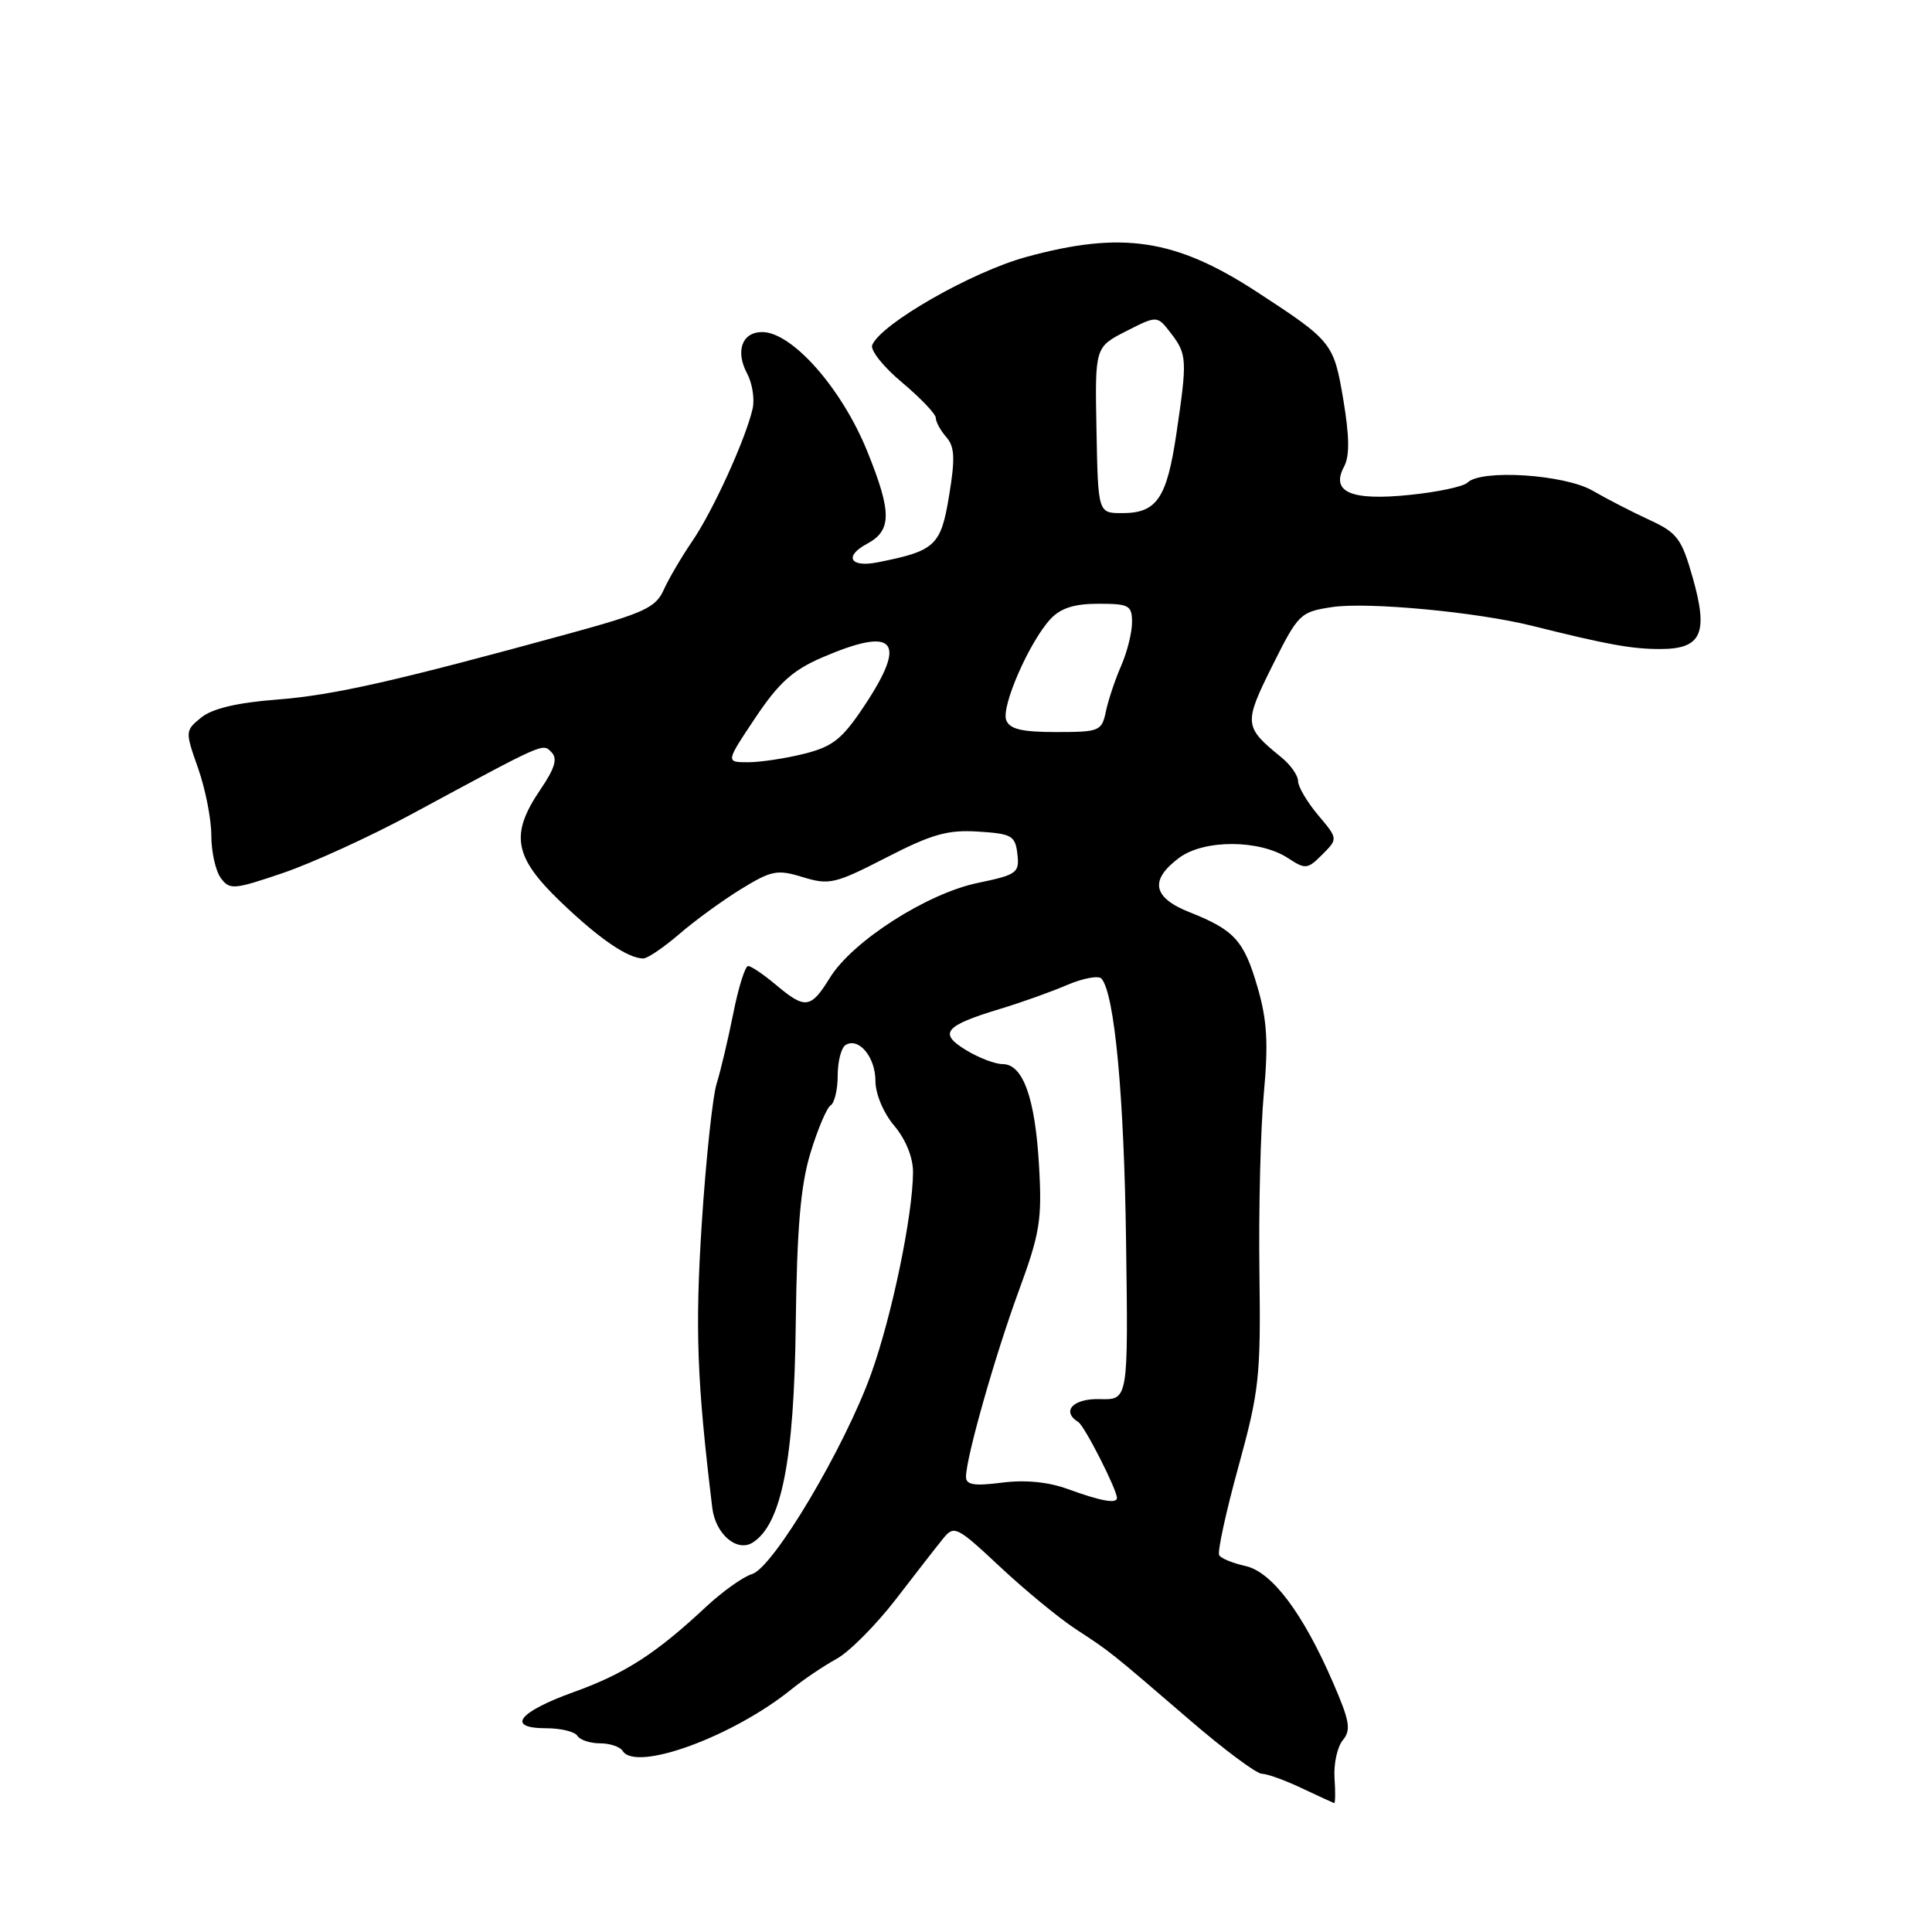 <?xml version="1.0" encoding="UTF-8" standalone="no"?>
<!DOCTYPE svg PUBLIC "-//W3C//DTD SVG 1.1//EN" "http://www.w3.org/Graphics/SVG/1.1/DTD/svg11.dtd" >
<svg xmlns="http://www.w3.org/2000/svg" xmlns:xlink="http://www.w3.org/1999/xlink" version="1.1" viewBox="0 0 256 256">
 <g >
 <path fill="currentColor"
d=" M 176.83 235.59 C 176.71 233.72 177.20 231.46 177.93 230.58 C 179.05 229.23 178.85 228.05 176.62 222.92 C 172.65 213.75 168.53 208.27 165.02 207.50 C 163.37 207.14 161.81 206.50 161.55 206.08 C 161.29 205.66 162.43 200.40 164.08 194.41 C 166.86 184.28 167.07 182.42 166.88 168.50 C 166.77 160.25 167.03 149.64 167.46 144.93 C 168.08 138.20 167.90 135.17 166.63 130.81 C 164.83 124.62 163.57 123.23 157.61 120.87 C 152.73 118.93 152.29 116.62 156.24 113.67 C 159.53 111.21 166.90 111.23 170.68 113.71 C 172.98 115.22 173.26 115.19 175.21 113.23 C 177.30 111.14 177.30 111.14 174.65 108.00 C 173.19 106.26 172.00 104.24 172.00 103.50 C 172.00 102.75 170.99 101.32 169.75 100.32 C 164.82 96.31 164.78 95.88 168.59 88.22 C 172.04 81.31 172.28 81.08 176.53 80.44 C 181.23 79.74 195.66 81.09 203.00 82.92 C 213.01 85.42 216.20 86.00 219.98 86.00 C 225.47 86.00 226.40 83.94 224.29 76.53 C 222.83 71.38 222.24 70.59 218.58 68.90 C 216.34 67.87 212.93 66.12 211.02 65.01 C 207.28 62.86 196.25 62.15 194.45 63.95 C 193.93 64.47 190.47 65.21 186.77 65.58 C 179.00 66.38 176.29 65.20 178.10 61.82 C 178.85 60.42 178.81 57.83 177.99 52.92 C 176.72 45.43 176.53 45.19 166.50 38.65 C 155.75 31.65 148.65 30.58 135.98 34.05 C 128.76 36.02 116.70 42.92 115.57 45.73 C 115.30 46.41 117.08 48.64 119.54 50.69 C 121.99 52.75 124.00 54.86 124.00 55.38 C 124.00 55.91 124.63 57.05 125.39 57.92 C 126.50 59.19 126.58 60.73 125.76 65.68 C 124.67 72.32 123.95 73.00 116.25 74.52 C 112.64 75.23 111.80 73.71 114.88 72.06 C 118.17 70.30 118.19 67.90 114.94 59.86 C 111.58 51.51 104.97 44.00 100.99 44.00 C 98.32 44.00 97.41 46.52 99.00 49.50 C 99.69 50.79 100.02 52.90 99.72 54.18 C 98.79 58.22 94.45 67.74 91.74 71.69 C 90.31 73.79 88.60 76.70 87.94 78.17 C 86.90 80.50 85.33 81.23 75.63 83.89 C 52.24 90.30 44.25 92.11 36.67 92.70 C 31.40 93.11 28.13 93.89 26.67 95.07 C 24.52 96.82 24.52 96.89 26.25 101.80 C 27.21 104.53 28.00 108.53 28.00 110.69 C 28.00 112.85 28.56 115.39 29.25 116.33 C 30.43 117.94 30.95 117.90 37.54 115.66 C 41.40 114.34 49.06 110.84 54.54 107.88 C 72.44 98.22 71.87 98.47 73.08 99.68 C 73.91 100.51 73.52 101.81 71.60 104.63 C 67.56 110.58 68.09 113.54 74.25 119.46 C 79.37 124.38 83.20 127.00 85.24 127.00 C 85.80 127.00 87.95 125.54 90.03 123.75 C 92.10 121.96 95.79 119.28 98.22 117.79 C 102.24 115.33 102.99 115.18 106.40 116.23 C 109.88 117.30 110.67 117.11 117.44 113.63 C 123.47 110.53 125.57 109.93 129.61 110.19 C 134.07 110.47 134.53 110.73 134.81 113.17 C 135.10 115.66 134.75 115.91 129.57 116.99 C 122.82 118.39 112.96 124.71 109.97 129.55 C 107.43 133.67 106.70 133.76 102.82 130.50 C 101.18 129.12 99.52 128.00 99.13 128.00 C 98.74 128.00 97.85 130.81 97.17 134.25 C 96.48 137.69 95.49 141.89 94.96 143.58 C 94.43 145.28 93.54 153.60 92.99 162.08 C 92.09 176.10 92.34 182.95 94.38 199.79 C 94.80 203.27 97.64 205.71 99.73 204.40 C 103.55 201.99 105.23 193.49 105.44 175.50 C 105.60 162.69 106.08 157.09 107.39 152.77 C 108.35 149.62 109.55 146.78 110.07 146.46 C 110.58 146.14 111.00 144.36 111.00 142.50 C 111.00 140.64 111.47 138.83 112.04 138.47 C 113.78 137.40 116.00 140.06 116.00 143.23 C 116.00 144.95 117.06 147.47 118.50 149.18 C 120.03 151.00 120.99 153.38 120.98 155.33 C 120.95 161.04 118.18 174.38 115.44 182.01 C 111.92 191.82 102.46 207.73 99.65 208.57 C 98.47 208.93 95.70 210.90 93.50 212.96 C 86.92 219.11 82.78 221.78 76.04 224.20 C 68.66 226.86 67.01 229.00 72.36 229.00 C 74.30 229.00 76.16 229.45 76.50 230.00 C 76.84 230.55 78.19 231.00 79.50 231.00 C 80.81 231.00 82.16 231.45 82.50 232.00 C 84.25 234.83 97.18 230.09 104.92 223.80 C 106.48 222.54 109.13 220.75 110.81 219.83 C 112.50 218.92 116.04 215.36 118.69 211.93 C 121.33 208.49 124.17 204.85 125.00 203.83 C 126.42 202.08 126.81 202.27 132.50 207.60 C 135.80 210.69 140.32 214.41 142.53 215.86 C 147.21 218.92 146.97 218.73 157.69 227.95 C 162.19 231.83 166.47 235.01 167.19 235.03 C 167.91 235.04 170.30 235.90 172.50 236.95 C 174.70 237.99 176.63 238.87 176.78 238.92 C 176.94 238.96 176.96 237.47 176.83 235.59 Z  M 141.50 197.31 C 138.90 196.36 135.84 196.06 132.75 196.46 C 129.09 196.93 128.00 196.75 128.00 195.69 C 128.00 193.17 131.85 179.60 135.01 171.00 C 137.79 163.43 138.09 161.63 137.68 154.50 C 137.17 145.51 135.56 141.00 132.86 141.00 C 131.87 141.00 129.68 140.17 128.00 139.14 C 124.32 136.91 125.14 135.92 132.50 133.69 C 135.25 132.86 139.25 131.44 141.38 130.52 C 143.52 129.61 145.58 129.23 145.96 129.68 C 147.69 131.71 148.95 145.17 149.21 164.50 C 149.50 185.50 149.50 185.50 145.75 185.39 C 142.20 185.28 140.58 187.00 142.88 188.43 C 143.71 188.94 148.00 197.37 148.00 198.49 C 148.00 199.29 145.85 198.90 141.50 197.31 Z  M 100.08 95.12 C 103.18 90.48 105.04 88.80 108.94 87.12 C 118.63 82.95 120.29 84.85 114.53 93.52 C 111.60 97.93 110.36 98.92 106.59 99.87 C 104.13 100.49 100.77 101.00 99.13 101.00 C 96.15 101.00 96.15 101.00 100.08 95.12 Z  M 133.33 95.42 C 132.64 93.62 136.41 85.01 139.21 82.01 C 140.54 80.58 142.36 80.00 145.54 80.00 C 149.61 80.00 150.00 80.21 150.00 82.47 C 150.00 83.82 149.35 86.41 148.56 88.22 C 147.77 90.02 146.86 92.74 146.54 94.25 C 145.99 96.88 145.70 97.00 139.95 97.00 C 135.40 97.00 133.79 96.62 133.33 95.42 Z  M 145.29 56.99 C 145.08 46.00 145.08 46.00 149.21 43.89 C 153.33 41.79 153.33 41.79 155.14 44.14 C 157.30 46.94 157.33 47.67 155.87 57.52 C 154.60 66.06 153.27 68.00 148.68 67.99 C 145.50 67.99 145.50 67.99 145.29 56.99 Z "/>
</g>
</svg>
